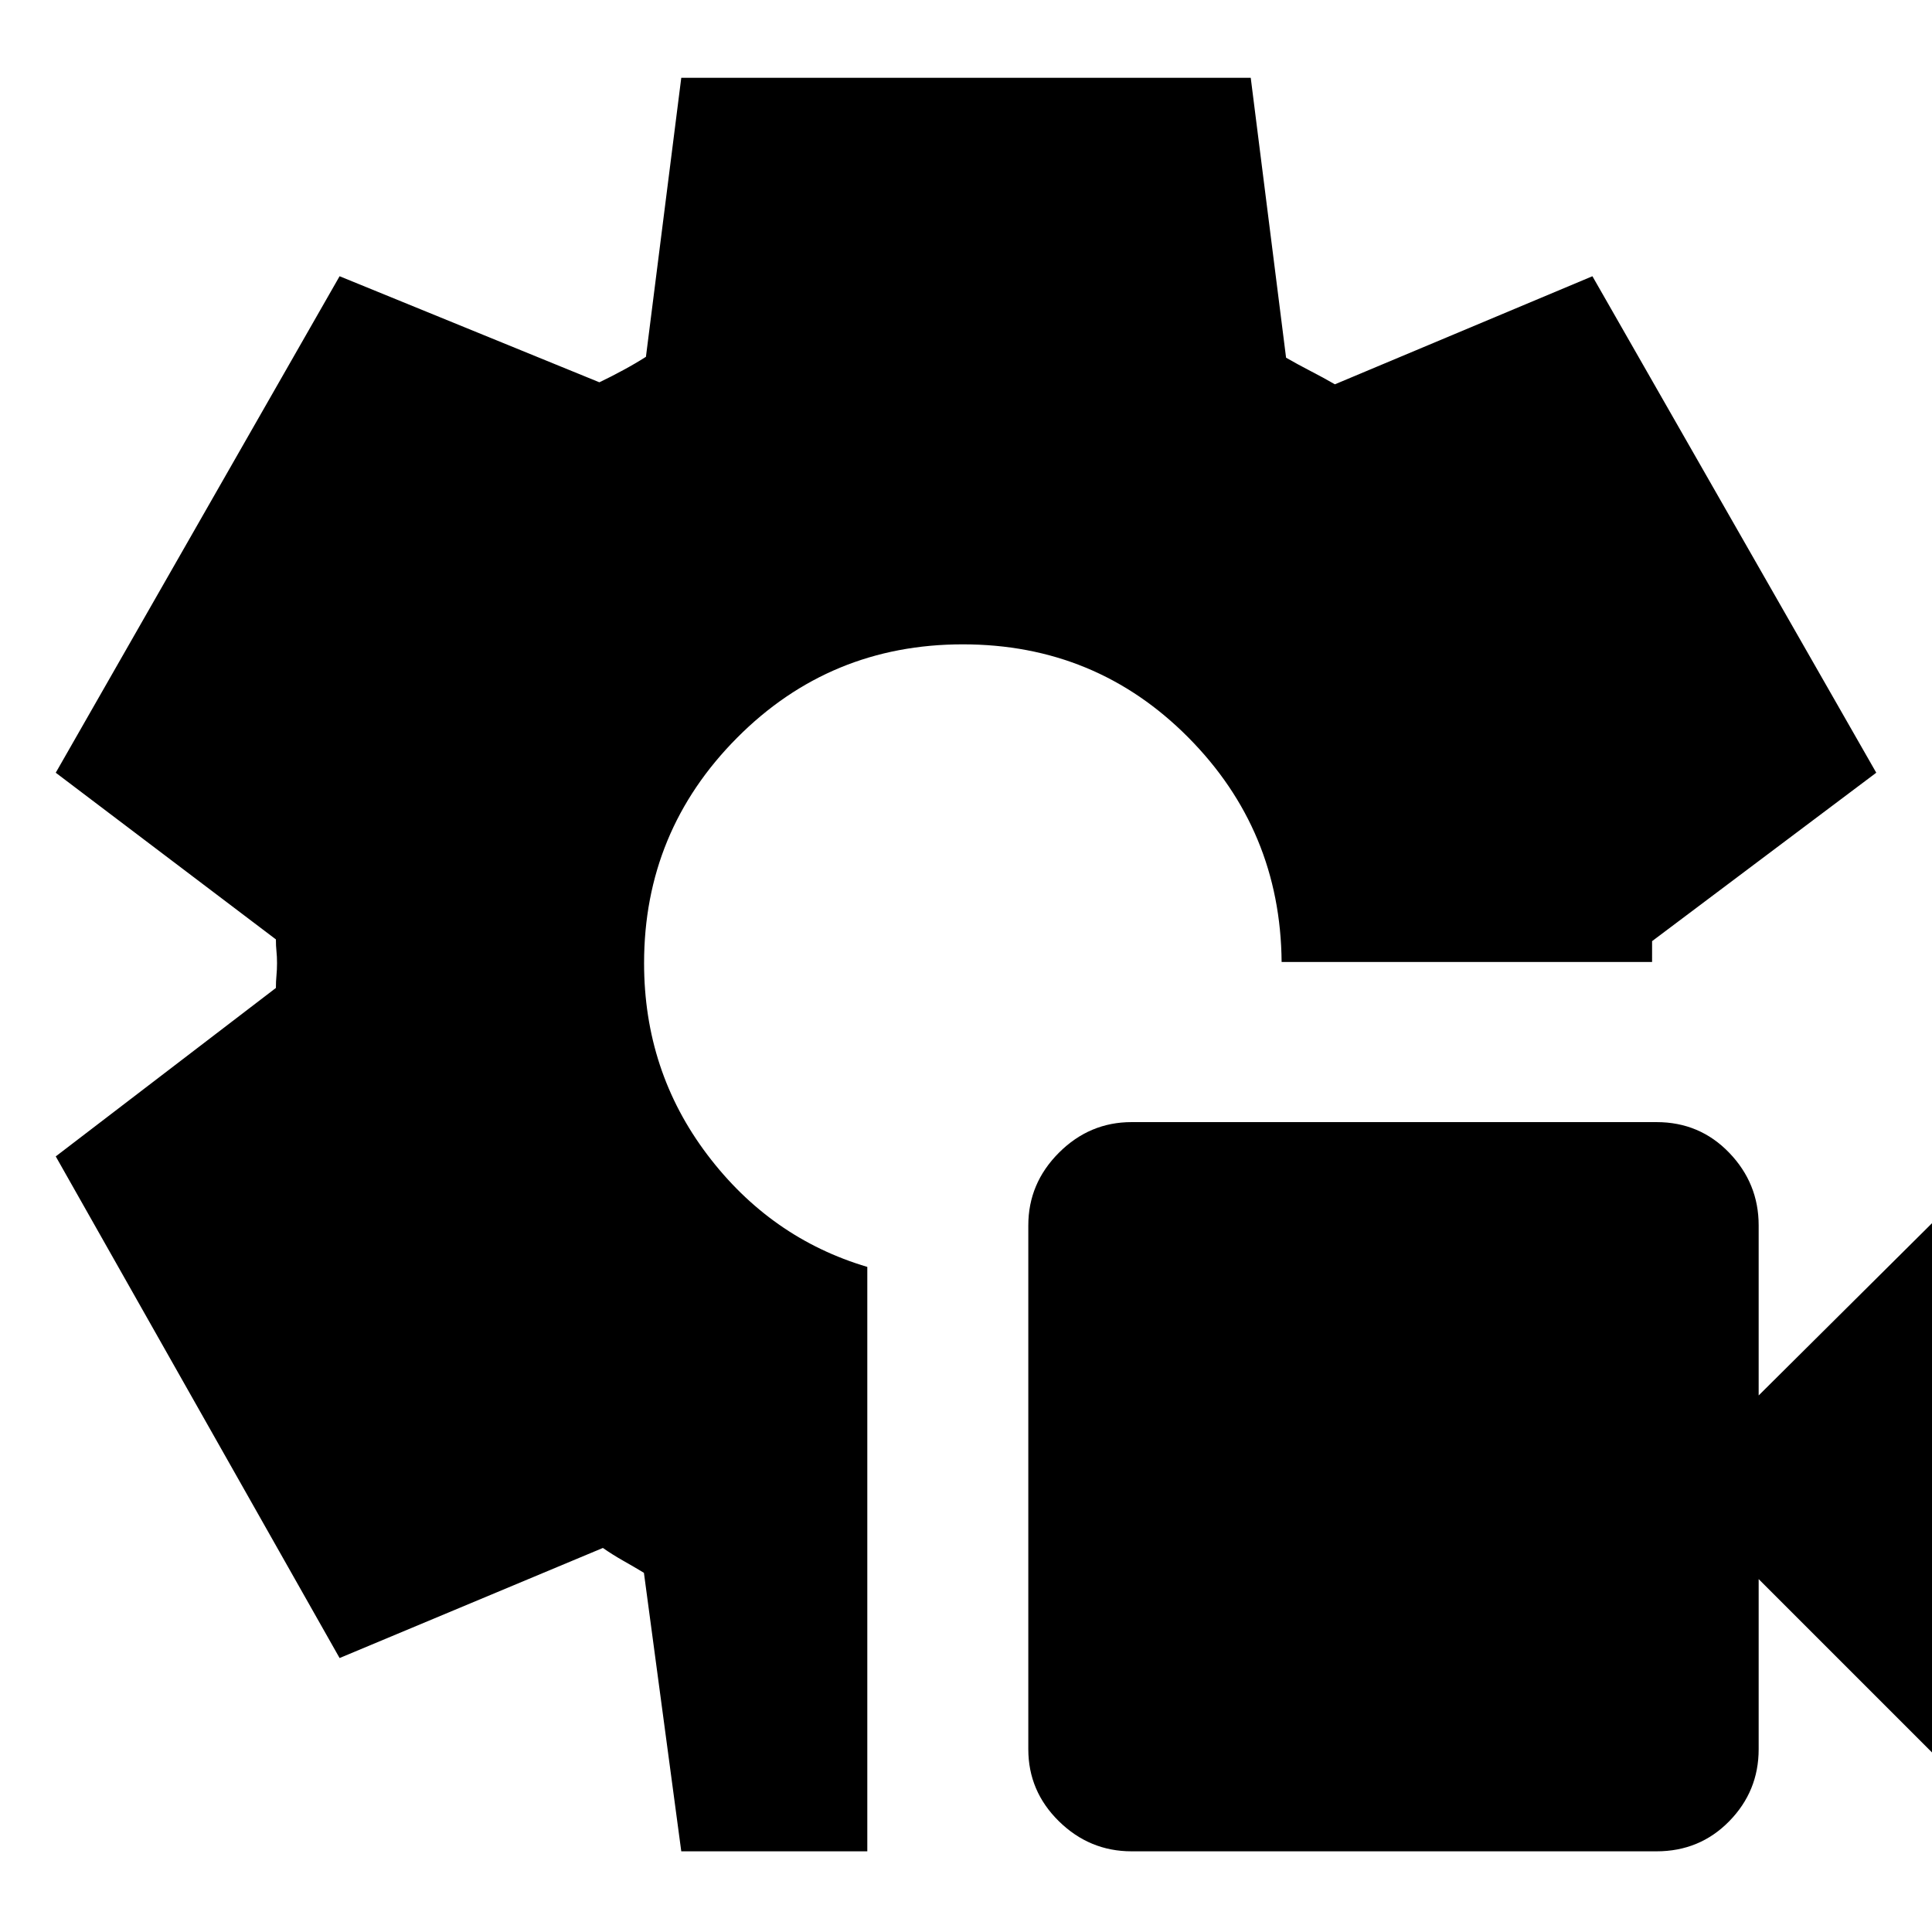 <svg xmlns="http://www.w3.org/2000/svg" height="24" viewBox="0 -960 960 960" width="24"><path d="M562.26-40.09q-20.87 0-36.09-14.93-15.21-14.94-15.21-35.81v-260.3q0-20.87 15.21-36.09 15.22-15.21 36.09-15.21h260.87q21.44 0 36.09 15.21 14.65 15.22 14.65 36.09v84.52l91.26-90.69v273.21l-91.26-91.26v84.52q0 20.87-14.65 35.81-14.65 14.93-36.09 14.93H562.26Zm-223.74 0-18.56-138.39q-4.74-2.87-10.2-5.95-5.46-3.09-10.19-6.4l-130.83 54.7L27.7-385.39l109.39-83.7q0-3.3.28-6.17t.28-6.17q0-3.31-.28-5.9-.28-2.58-.28-5.89L27.7-576.04l141.04-246.7 129.09 52.7q5.74-2.74 11.84-6.05 6.11-3.3 11.29-6.61l17.56-138.65h282.96l17.56 139.09q5.74 3.3 12.13 6.61 6.4 3.3 12.13 6.61l127.96-53.7 141.04 246.7-111.39 83.69V-482H636.83q-.57-65.48-46.46-111.65-45.89-46.18-111.94-46.18-66.04 0-112.21 46.46-46.18 46.46-46.18 111.94 0 53.6 31.37 95.13 31.37 41.52 79.55 55.82v290.39h-92.44Z"/></svg>